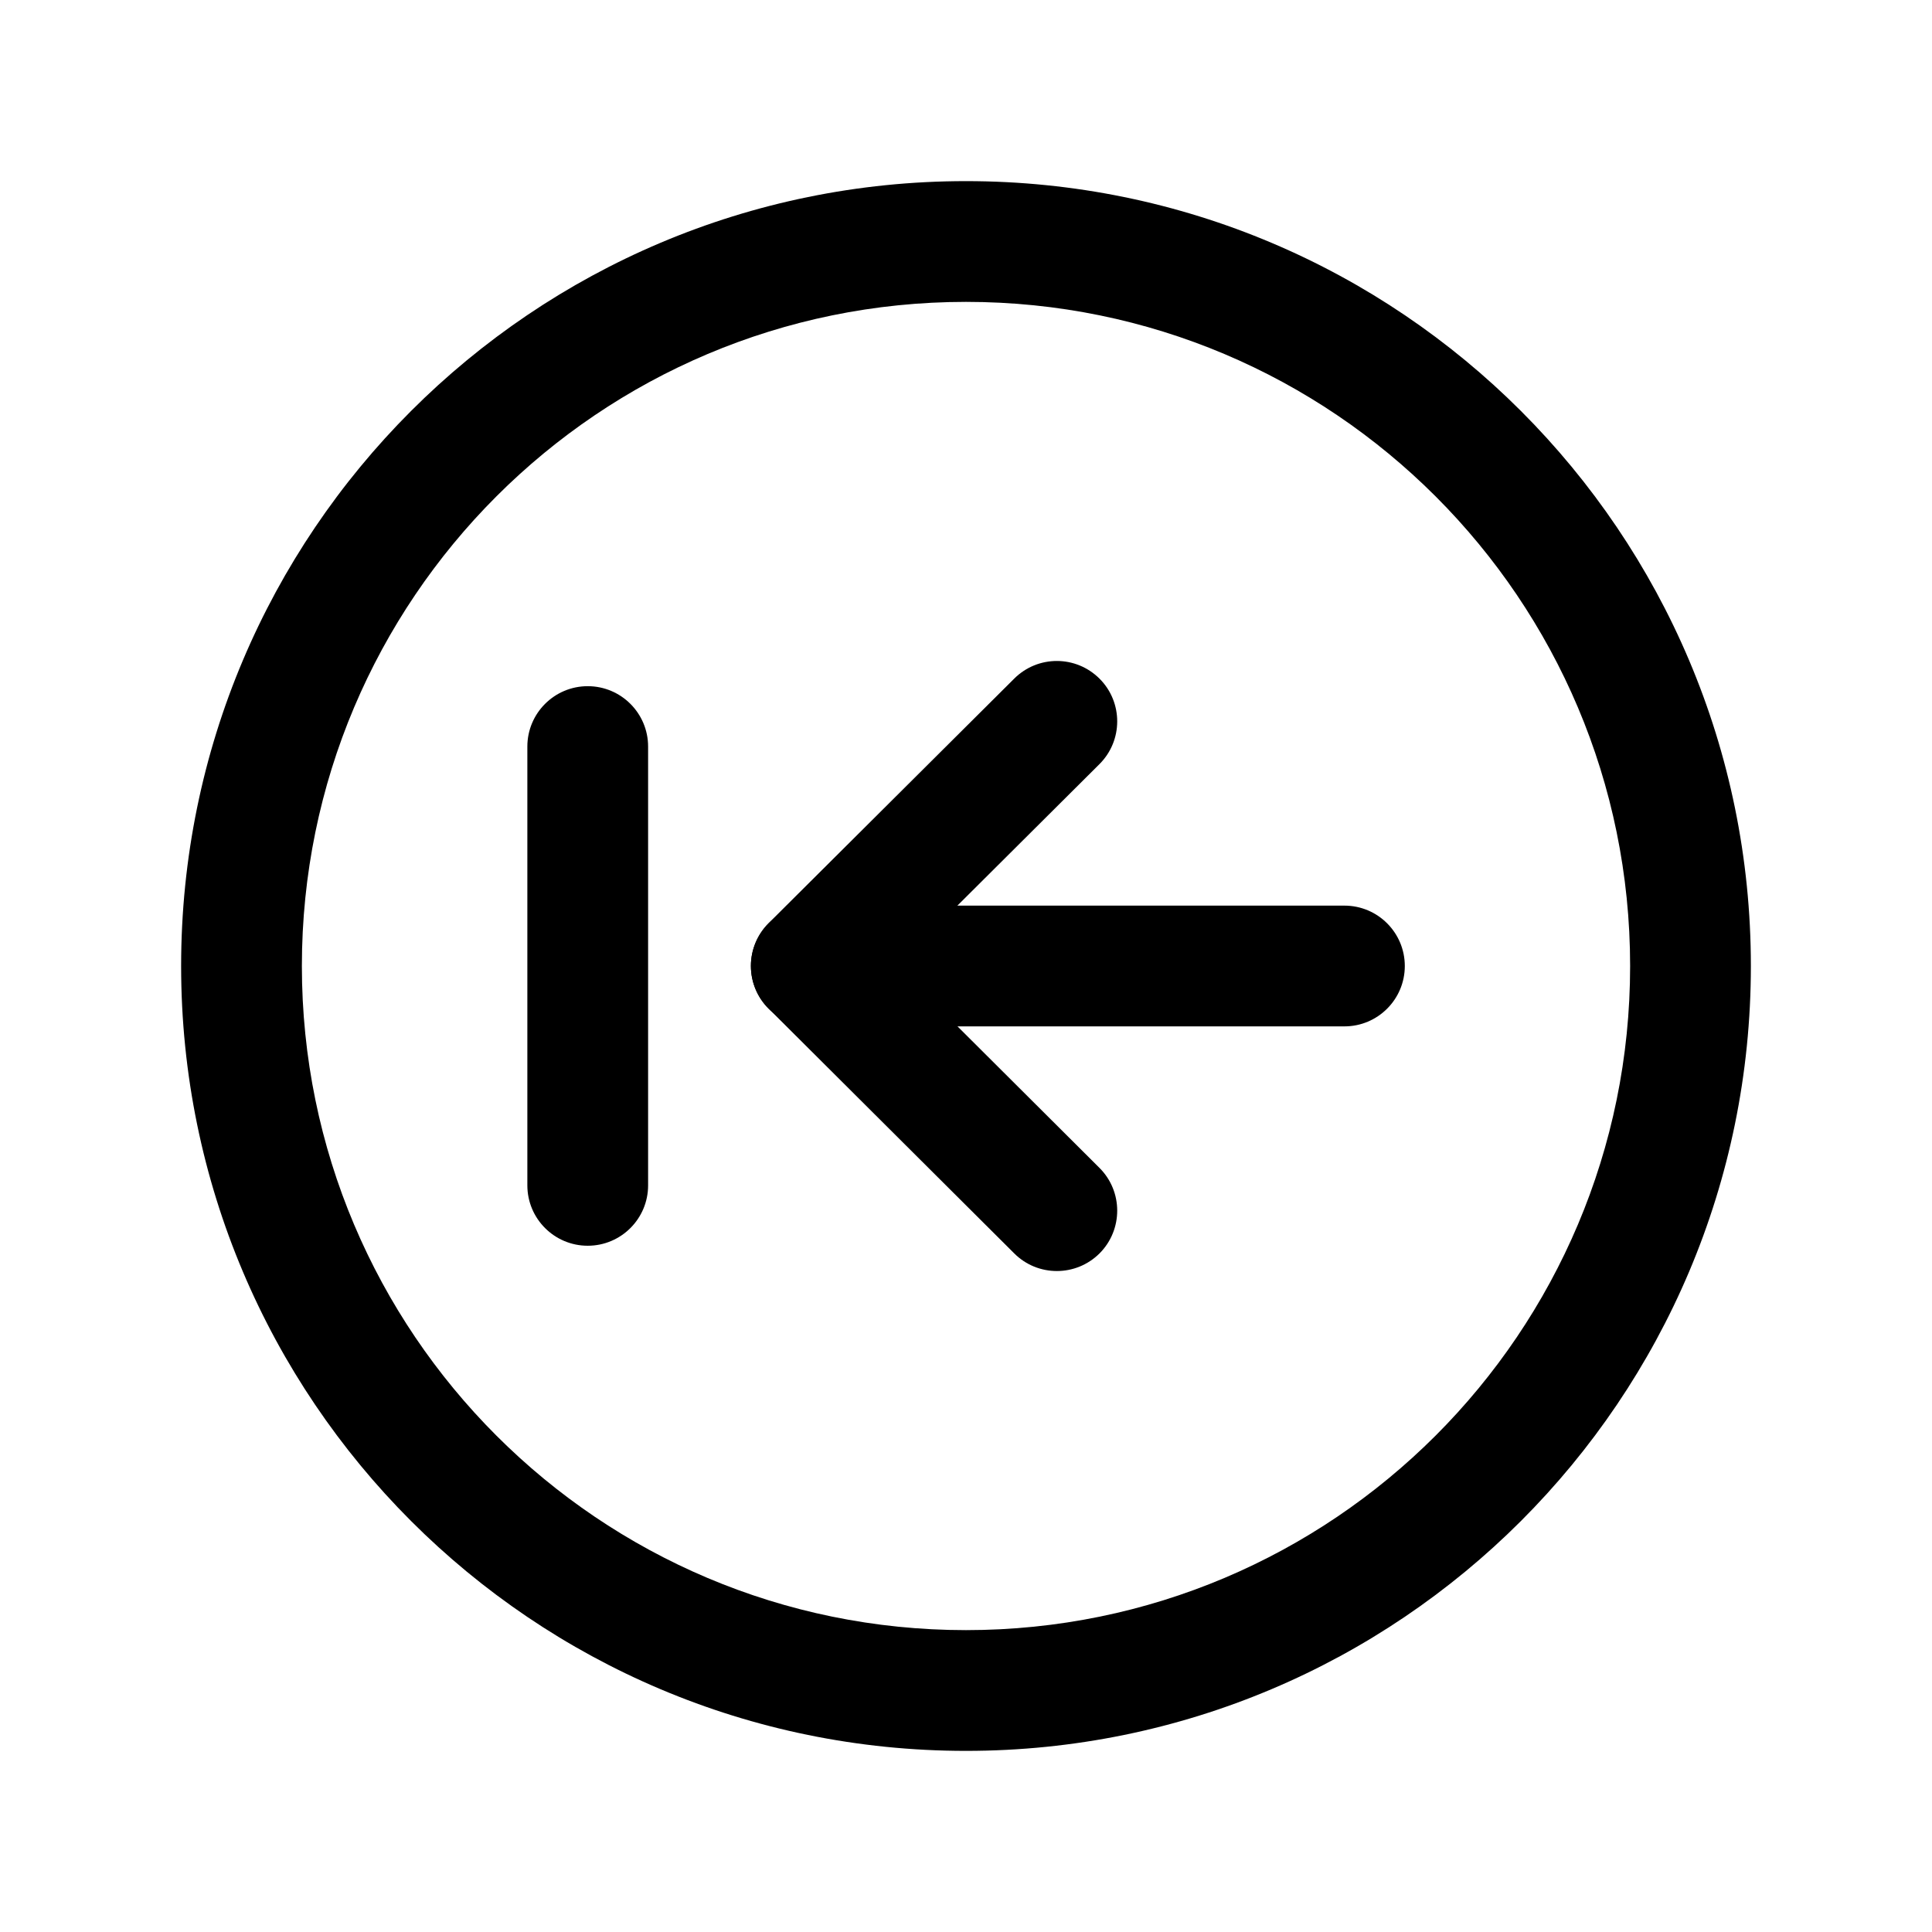 <svg width="24" height="24" viewBox="0 0 24 24" fill="none" xmlns="http://www.w3.org/2000/svg">
<path fill-rule="evenodd" clip-rule="evenodd" d="M7.301 8.524C7.715 8.524 8.051 8.86 8.051 9.274V14.725C8.051 15.139 7.715 15.475 7.301 15.475C6.887 15.475 6.551 15.139 6.551 14.725V9.274C6.551 8.86 6.887 8.524 7.301 8.524Z" fill="black"/>
<path fill-rule="evenodd" clip-rule="evenodd" d="M13.66 8.432C13.952 8.725 13.951 9.2 13.658 9.492L11.141 11.999L13.658 14.508C13.951 14.8 13.952 15.275 13.66 15.569C13.367 15.862 12.892 15.863 12.599 15.57L9.549 12.53C9.407 12.389 9.328 12.198 9.328 11.998C9.328 11.799 9.408 11.608 9.549 11.467L12.599 8.43C12.893 8.137 13.367 8.138 13.66 8.432Z" fill="black"/>
<path fill-rule="evenodd" clip-rule="evenodd" d="M9.328 12C9.328 11.586 9.664 11.25 10.078 11.25H16.701C17.115 11.25 17.451 11.586 17.451 12C17.451 12.414 17.115 12.75 16.701 12.75H10.078C9.664 12.75 9.328 12.414 9.328 12Z" fill="black"/>
<path fill-rule="evenodd" clip-rule="evenodd" d="M2.25 12C2.25 6.616 6.615 2.25 12 2.25C17.385 2.25 21.75 6.616 21.75 12C21.75 17.384 17.385 21.75 12 21.75C6.615 21.75 2.25 17.384 2.25 12ZM12 3.75C7.443 3.75 3.75 7.444 3.75 12C3.75 16.556 7.443 20.25 12 20.25C16.557 20.25 20.25 16.556 20.25 12C20.25 7.444 16.557 3.75 12 3.75Z" fill="black"/>
</svg>